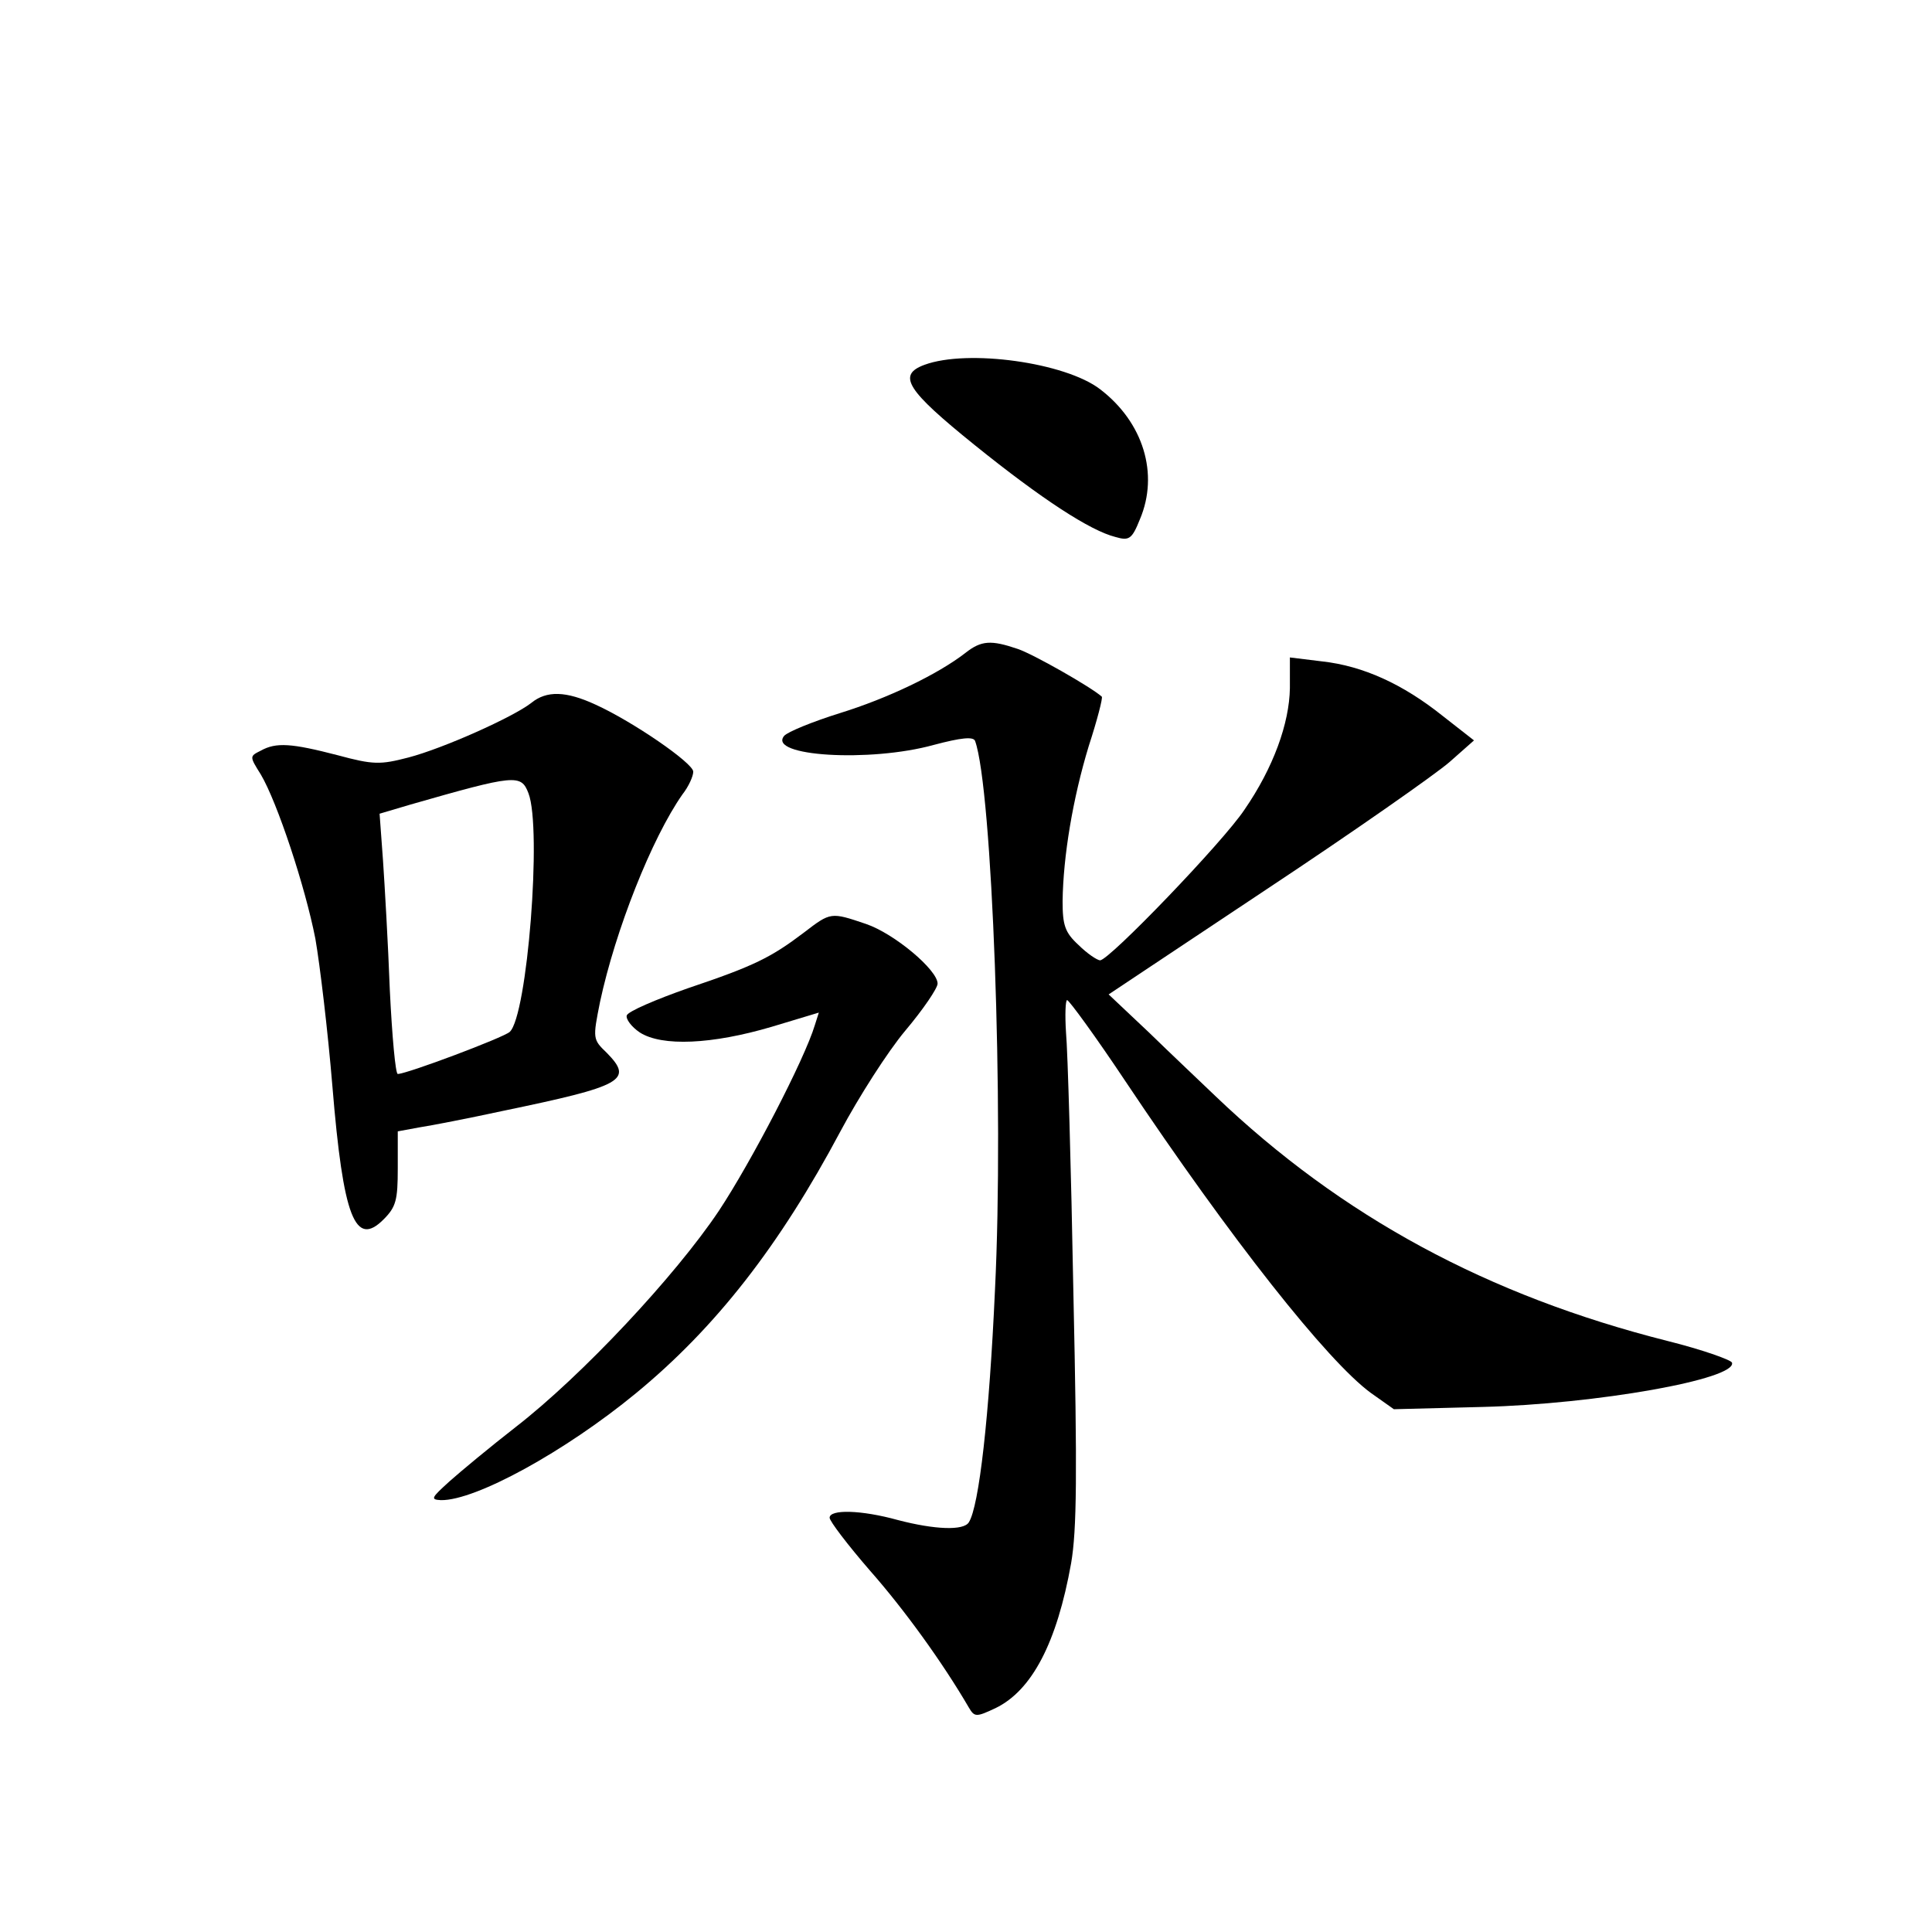 <?xml version="1.0" standalone="no"?>
<!DOCTYPE svg PUBLIC "-//W3C//DTD SVG 20010904//EN"
 "http://www.w3.org/TR/2001/REC-SVG-20010904/DTD/svg10.dtd">
<svg version="1.0" xmlns="http://www.w3.org/2000/svg"
 width="340pt" height="340pt" viewBox="0 0 340 340"
 preserveAspectRatio="xMidYMid meet">
<g transform="translate(0,340) scale(0.1,-0.1)"
fill="#000000" stroke="none">
<path d="M1627 2758 c-49 -18 -31 -45 88 -141 119 -96 204 -151 248 -162 24
-7 29 -4 43 31 34 80 6 171 -70 229 -61 47 -233 71 -309 43z"/>
<path d="M1699 2251 c-49 -38 -137 -80 -221 -106 -48 -15 -92 -33 -98 -40 -30
-36 151 -47 263 -16 49 13 70 15 73 7 30 -83 51 -644 35 -966 -10 -222 -28
-381 -46 -409 -9 -15 -60 -13 -125 4 -65 18 -120 19 -120 4 0 -6 32 -48 71
-93 60 -68 128 -162 174 -241 10 -17 13 -17 47 -1 64 31 108 115 133 255 10
58 11 156 4 475 -4 220 -10 427 -13 459 -2 31 -1 57 2 57 4 -1 50 -64 102
-142 187 -280 356 -493 432 -549 l41 -29 156 4 c200 5 448 49 439 78 -2 5 -53
23 -113 38 -317 80 -574 219 -796 431 -25 24 -78 74 -117 112 l-71 67 278 185
c154 102 298 203 322 224 l43 38 -55 43 c-70 56 -140 88 -212 96 l-57 7 0 -54
c-1 -62 -29 -140 -80 -214 -37 -56 -238 -265 -254 -265 -5 0 -23 12 -38 27
-24 22 -28 35 -28 77 1 79 18 181 46 273 15 46 25 85 23 87 -19 17 -121 75
-148 84 -47 16 -64 15 -92 -7z"/>
<path d="M935 2163 c-32 -25 -155 -80 -216 -96 -50 -13 -62 -13 -125 4 -81 21
-108 23 -135 8 -20 -10 -20 -10 0 -42 29 -49 78 -197 96 -289 8 -46 22 -163
30 -260 19 -231 40 -284 90 -234 22 22 25 34 25 90 l0 65 38 7 c20 3 87 16
147 29 212 44 230 54 183 102 -25 24 -25 25 -12 90 27 126 91 288 145 365 11
14 19 32 19 40 0 15 -106 88 -172 118 -52 24 -86 25 -113 3z m-5 -159 c24 -62
-2 -392 -33 -420 -11 -10 -181 -74 -197 -74 -4 0 -10 66 -14 148 -3 81 -9 184
-12 228 l-6 82 54 16 c185 53 195 54 208 20z"/>
<path d="M1415 1759 c-58 -44 -88 -59 -204 -98 -57 -20 -106 -41 -108 -48 -2
-6 8 -20 23 -30 39 -25 127 -21 232 10 l83 25 -7 -22 c-18 -60 -112 -241 -169
-327 -77 -115 -241 -290 -357 -380 -45 -35 -98 -79 -117 -96 -32 -29 -34 -32
-15 -33 61 -1 219 86 343 188 141 116 253 260 360 461 32 60 83 140 114 177
32 38 57 75 57 83 0 24 -76 88 -126 105 -62 21 -62 21 -109 -15z"/>
</g>
</svg>
